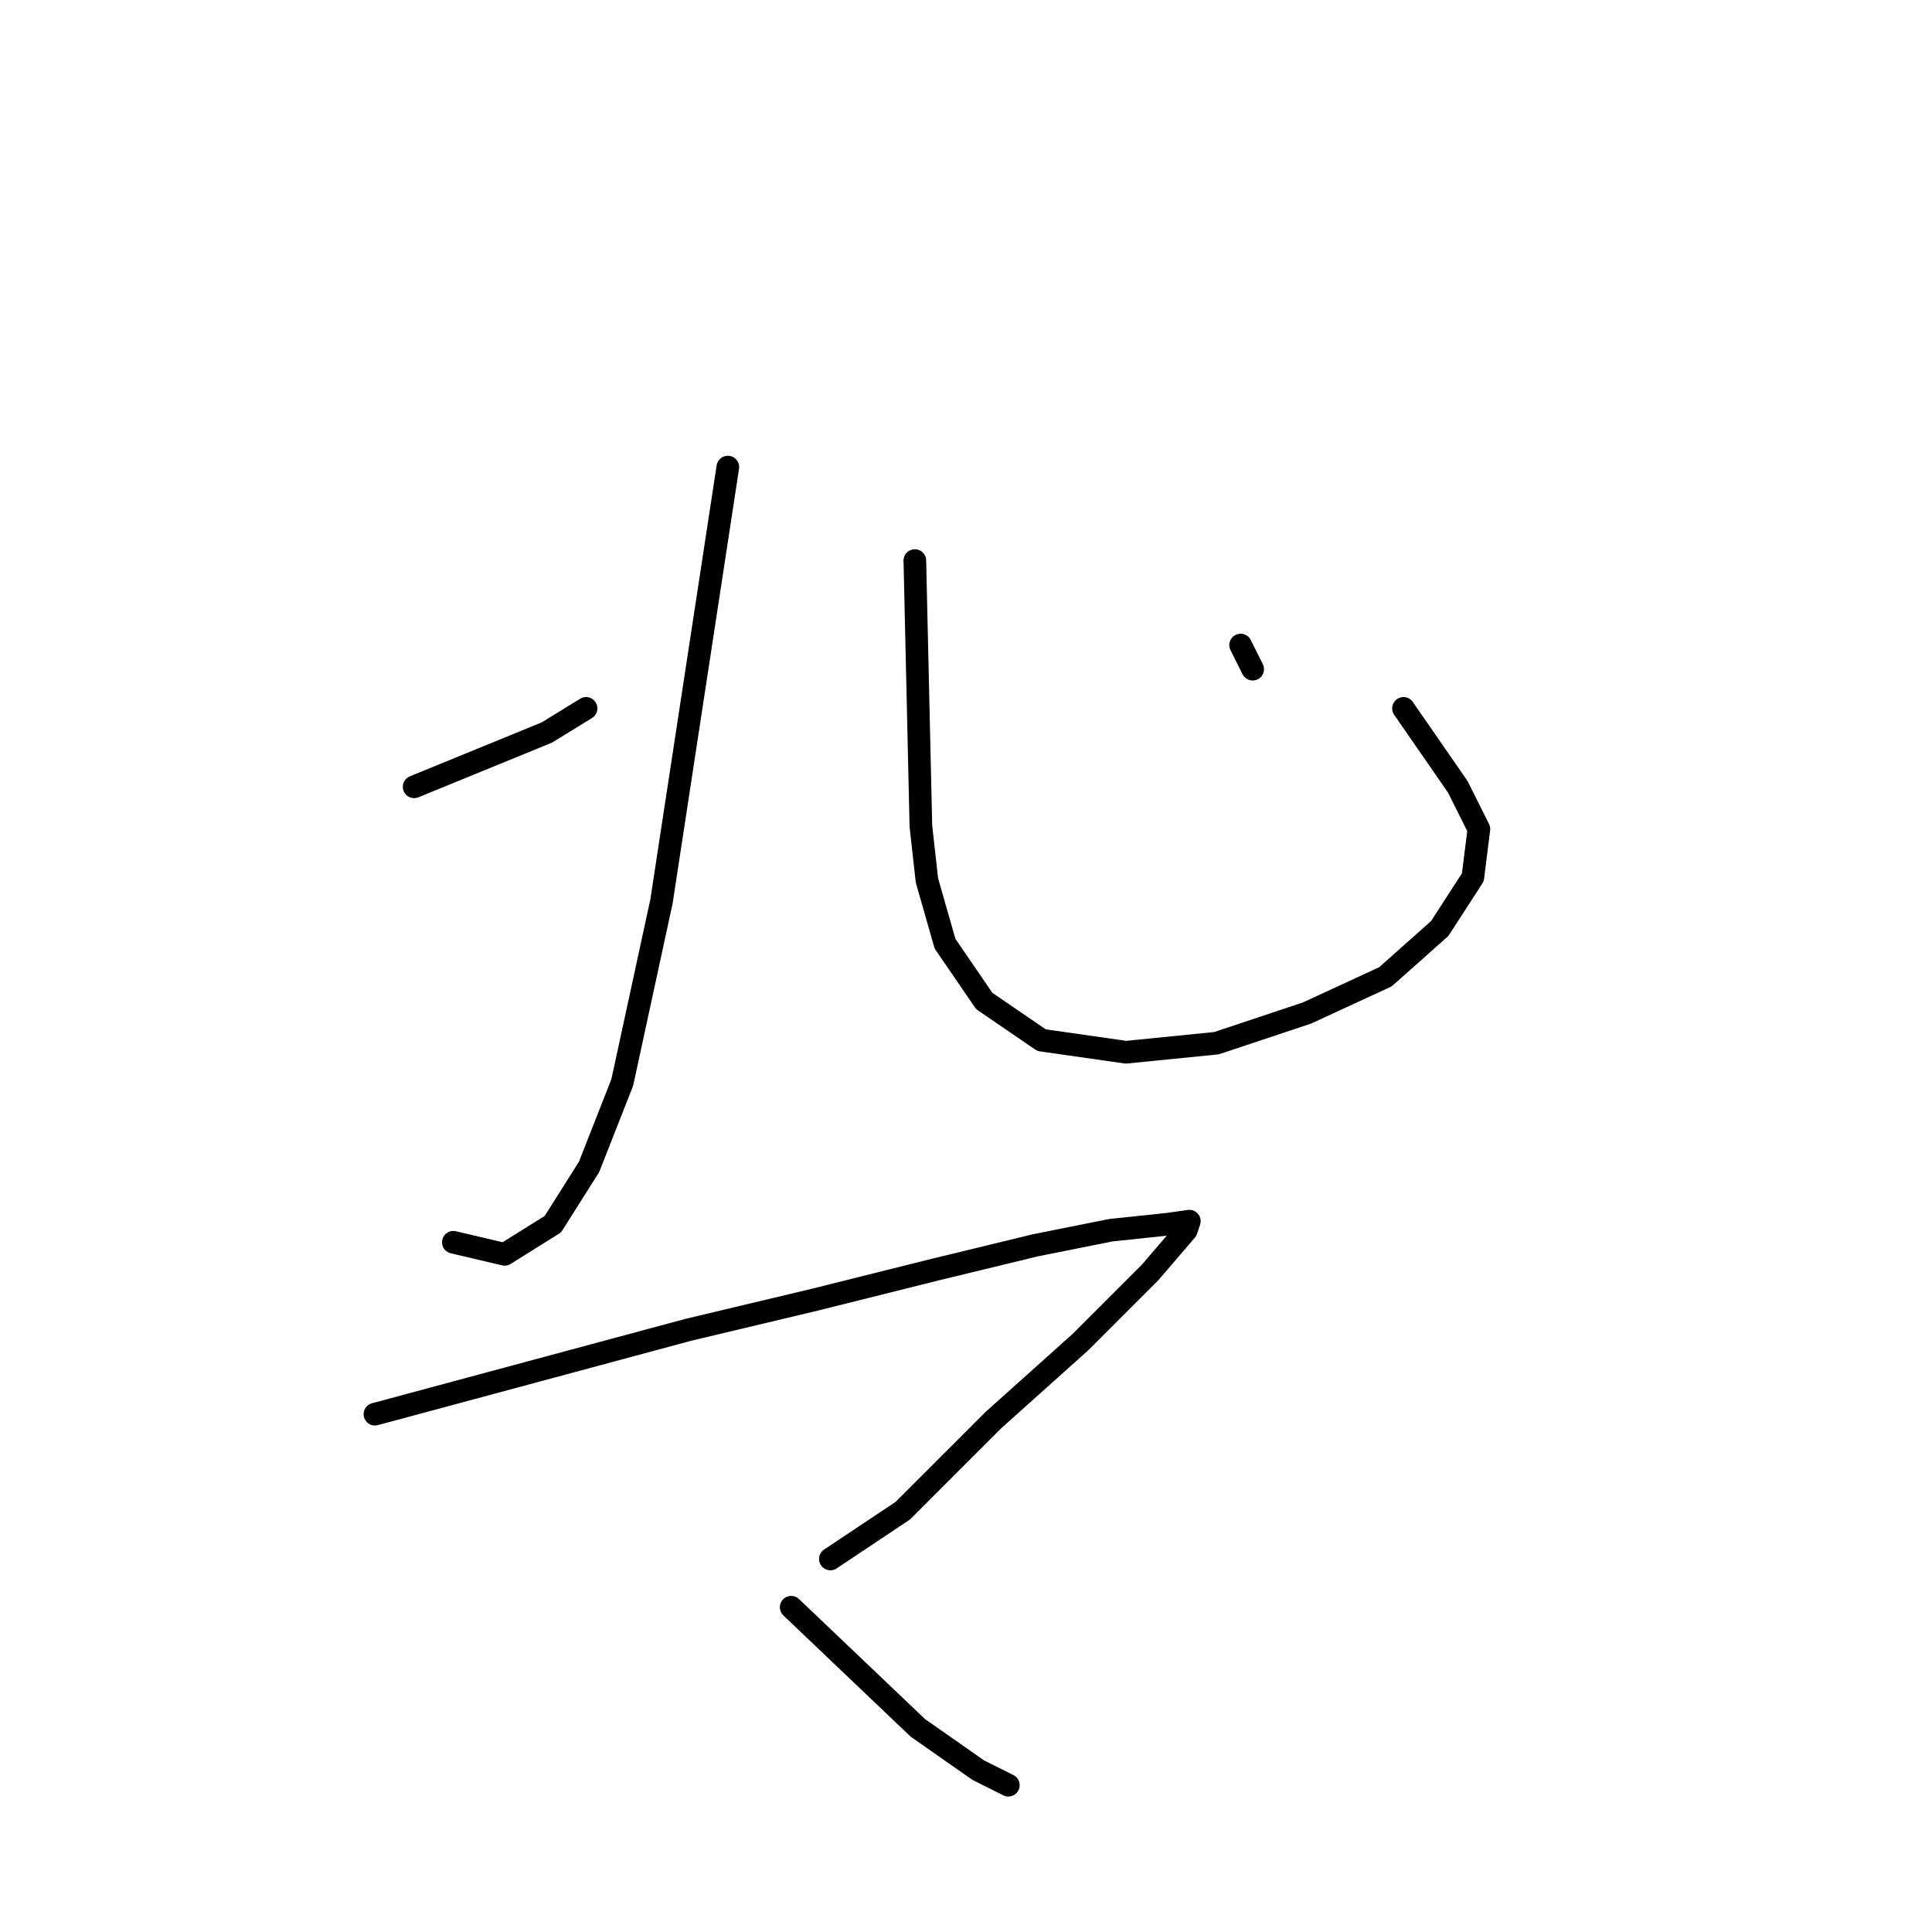 <?xml version="1.0" standalone="no"?>
    <svg width="256" height="256" xmlns="http://www.w3.org/2000/svg" version="1.1">
    <polyline stroke="black" stroke-width="3" stroke-linecap="round" fill="transparent" stroke-linejoin="round" points="96.442 61.89 92.046 90.667 87.65 119.443 82.454 143.424 78.057 154.615 73.261 162.208 66.867 166.205 60.072 164.606 60.072 164.606 " />
        <polyline stroke="black" stroke-width="3" stroke-linecap="round" fill="transparent" stroke-linejoin="round" points="54.876 104.256 63.669 100.659 72.462 97.062 77.658 93.864 77.658 93.864 " />
        <polyline stroke="black" stroke-width="3" stroke-linecap="round" fill="transparent" stroke-linejoin="round" points="121.222 74.28 121.622 91.866 122.022 109.452 122.821 116.646 125.219 125.039 130.415 132.633 138.008 137.828 149.199 139.427 161.189 138.228 173.18 134.231 183.571 129.435 190.765 123.04 195.162 116.246 195.961 109.851 193.163 104.256 185.969 93.864 185.969 93.864 " />
        <polyline stroke="black" stroke-width="3" stroke-linecap="round" fill="transparent" stroke-linejoin="round" points="164.387 85.471 165.186 87.07 165.985 88.669 165.985 88.669 " />
        <polyline stroke="black" stroke-width="3" stroke-linecap="round" fill="transparent" stroke-linejoin="round" points="49.681 187.388 70.464 181.792 91.247 176.197 108.033 172.2 124.02 168.203 137.209 165.006 147.201 163.008 154.795 162.208 157.592 161.809 157.193 163.008 152.397 168.603 143.204 177.796 131.614 188.187 119.623 200.177 110.031 206.572 110.031 206.572 " />
        <polyline stroke="black" stroke-width="3" stroke-linecap="round" fill="transparent" stroke-linejoin="round" points="104.836 212.967 113.229 220.96 121.622 228.954 129.615 234.549 133.612 236.548 133.612 236.548 " />
        </svg>